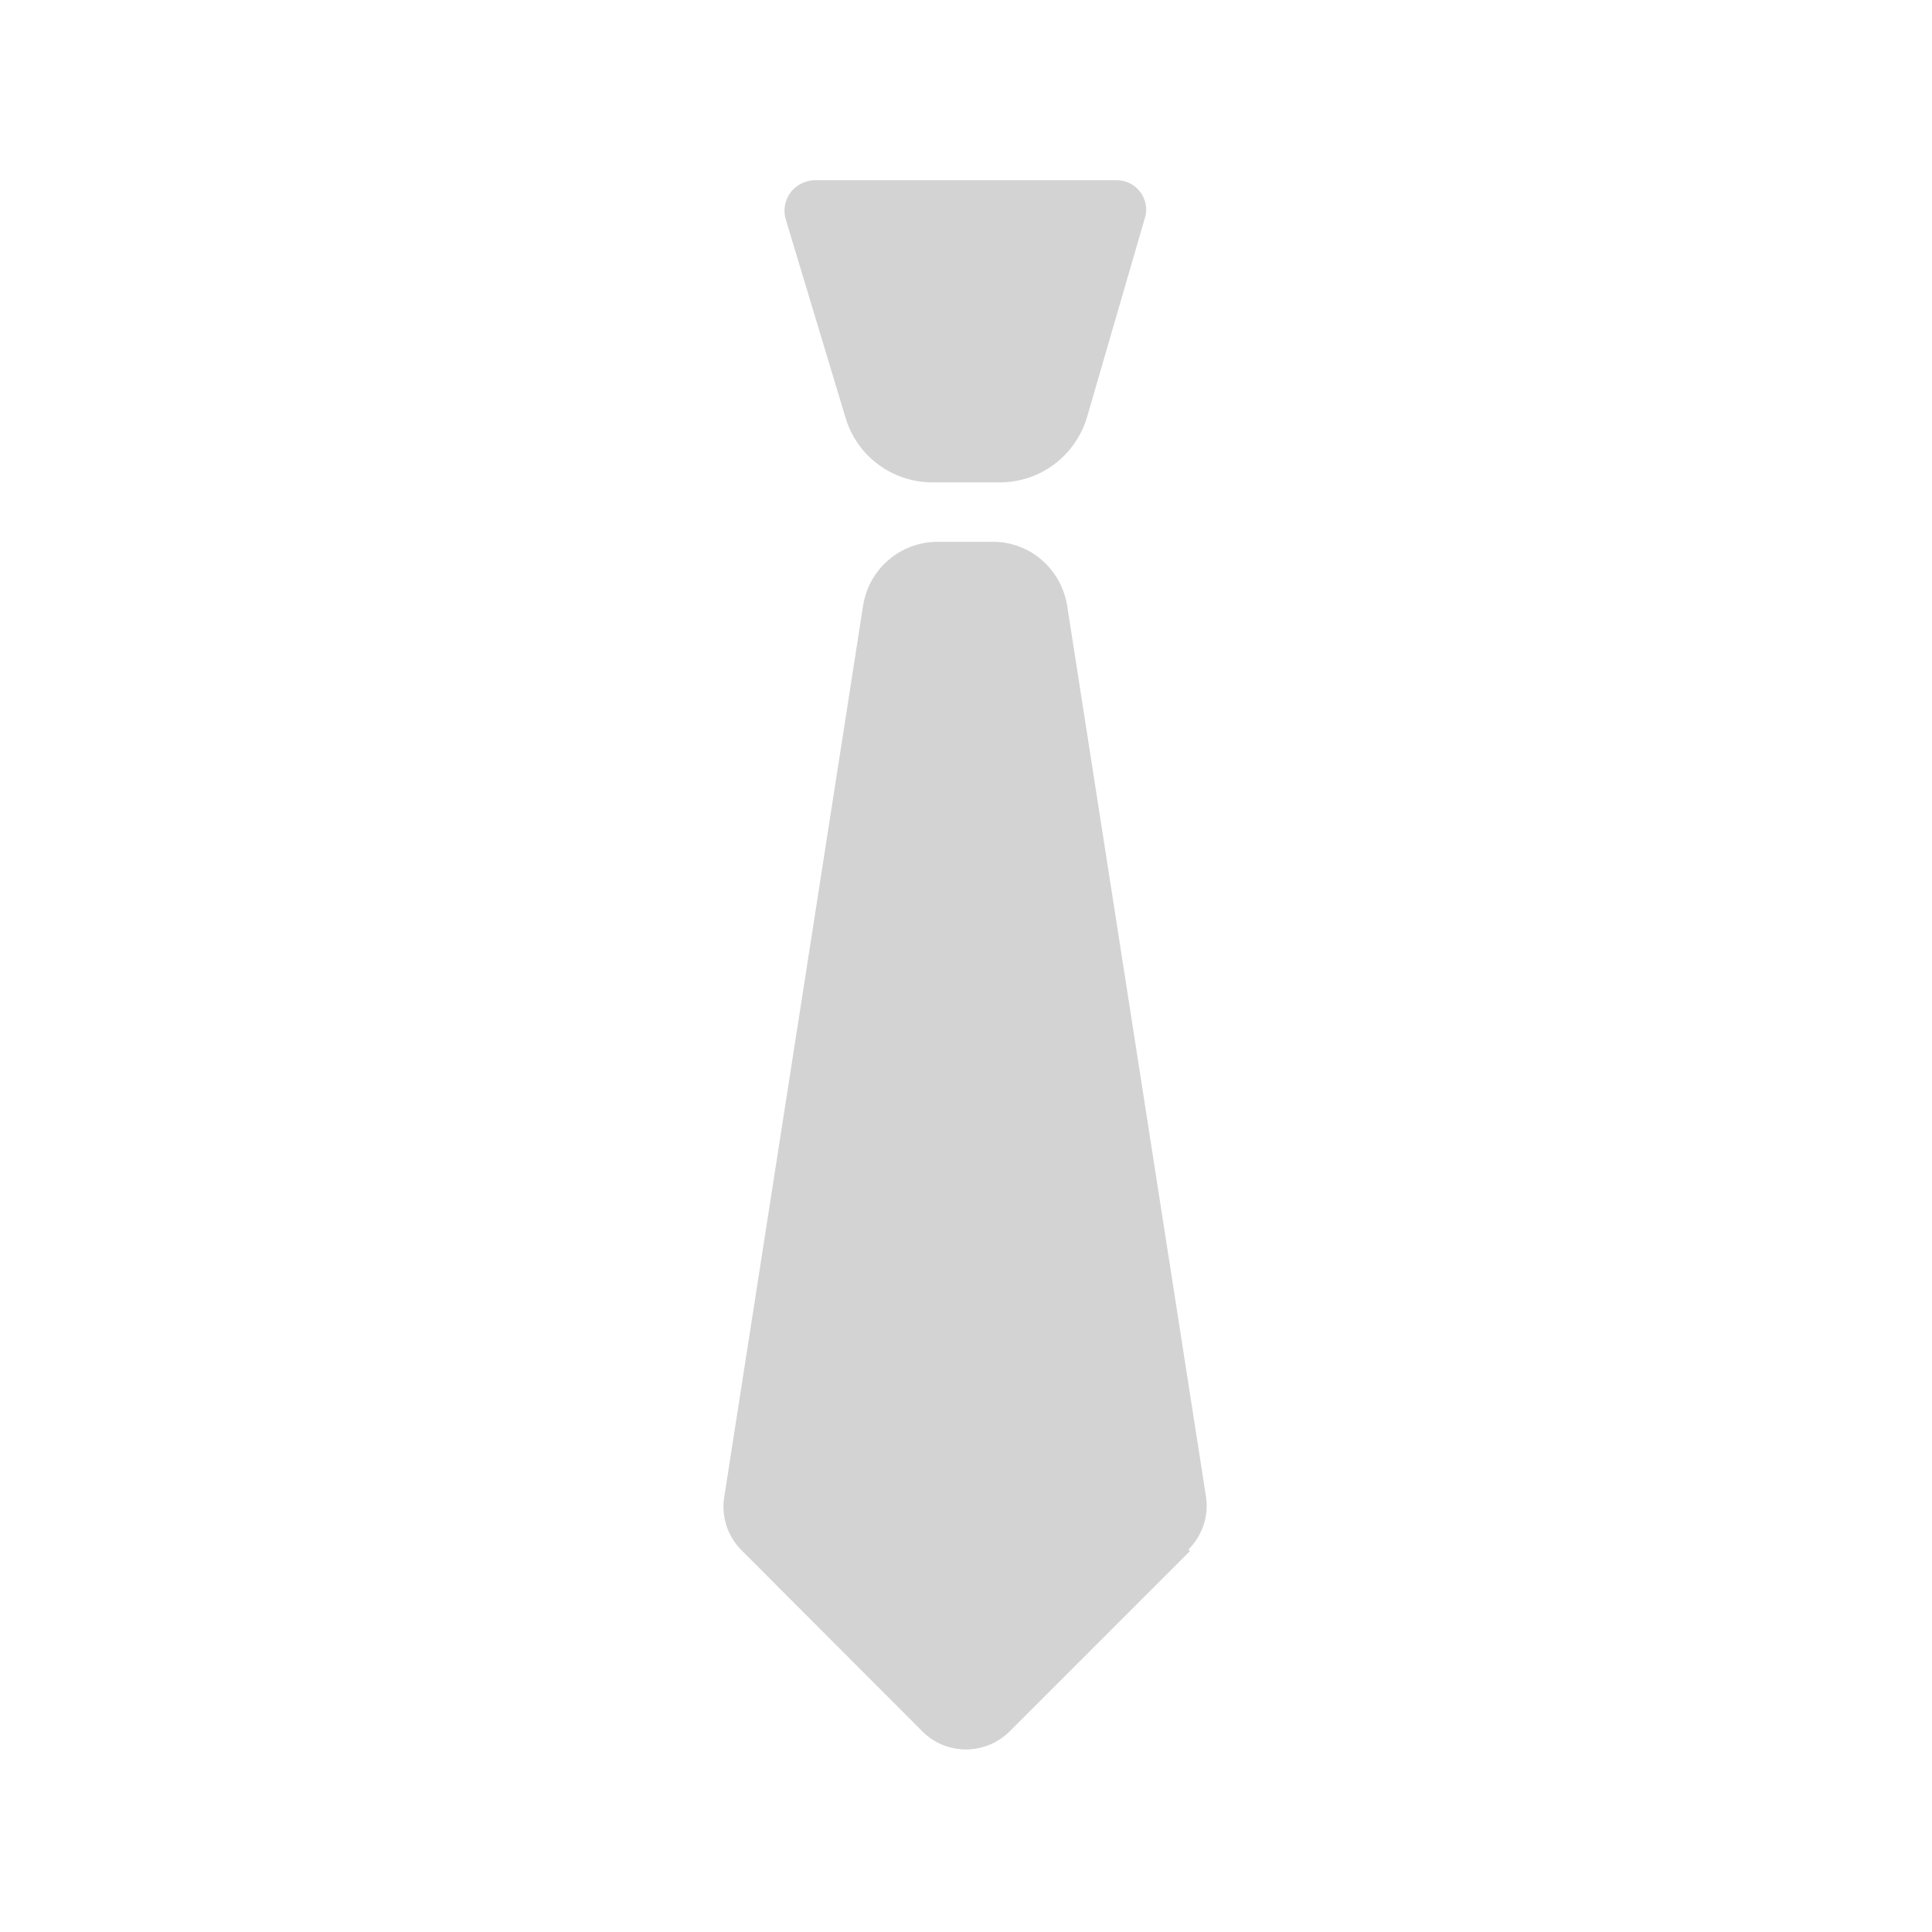 <svg xmlns="http://www.w3.org/2000/svg" viewBox="0 0 64 64">
  <path fill-rule="evenodd" d="M39.42 51.38l-5.98 5.98h0c-.8.79-2.09.79-2.88 0 -.01-.01-.01-.01-.01-.01l-5.98-5.99v0c-.47-.47-.68-1.12-.58-1.76l4.6-29.53v-.001c.19-1.22 1.23-2.12 2.47-2.12h1.82v0c1.23-.01 2.27.89 2.47 2.11l4.6 29.52h-.001c.1.64-.12 1.29-.58 1.75ZM36 13.85v0c-.39 1.26-1.55 2.13-2.88 2.13h-2.23v0c-1.33 0-2.5-.87-2.88-2.14l-1.98-6.57v0c-.16-.53.14-1.09.67-1.25 .09-.03.19-.05.28-.05h10v0c.55-.01.99.44.99.99 0 .09-.02.19-.05.28Z" fill="#D3D3D3"/>
</svg>